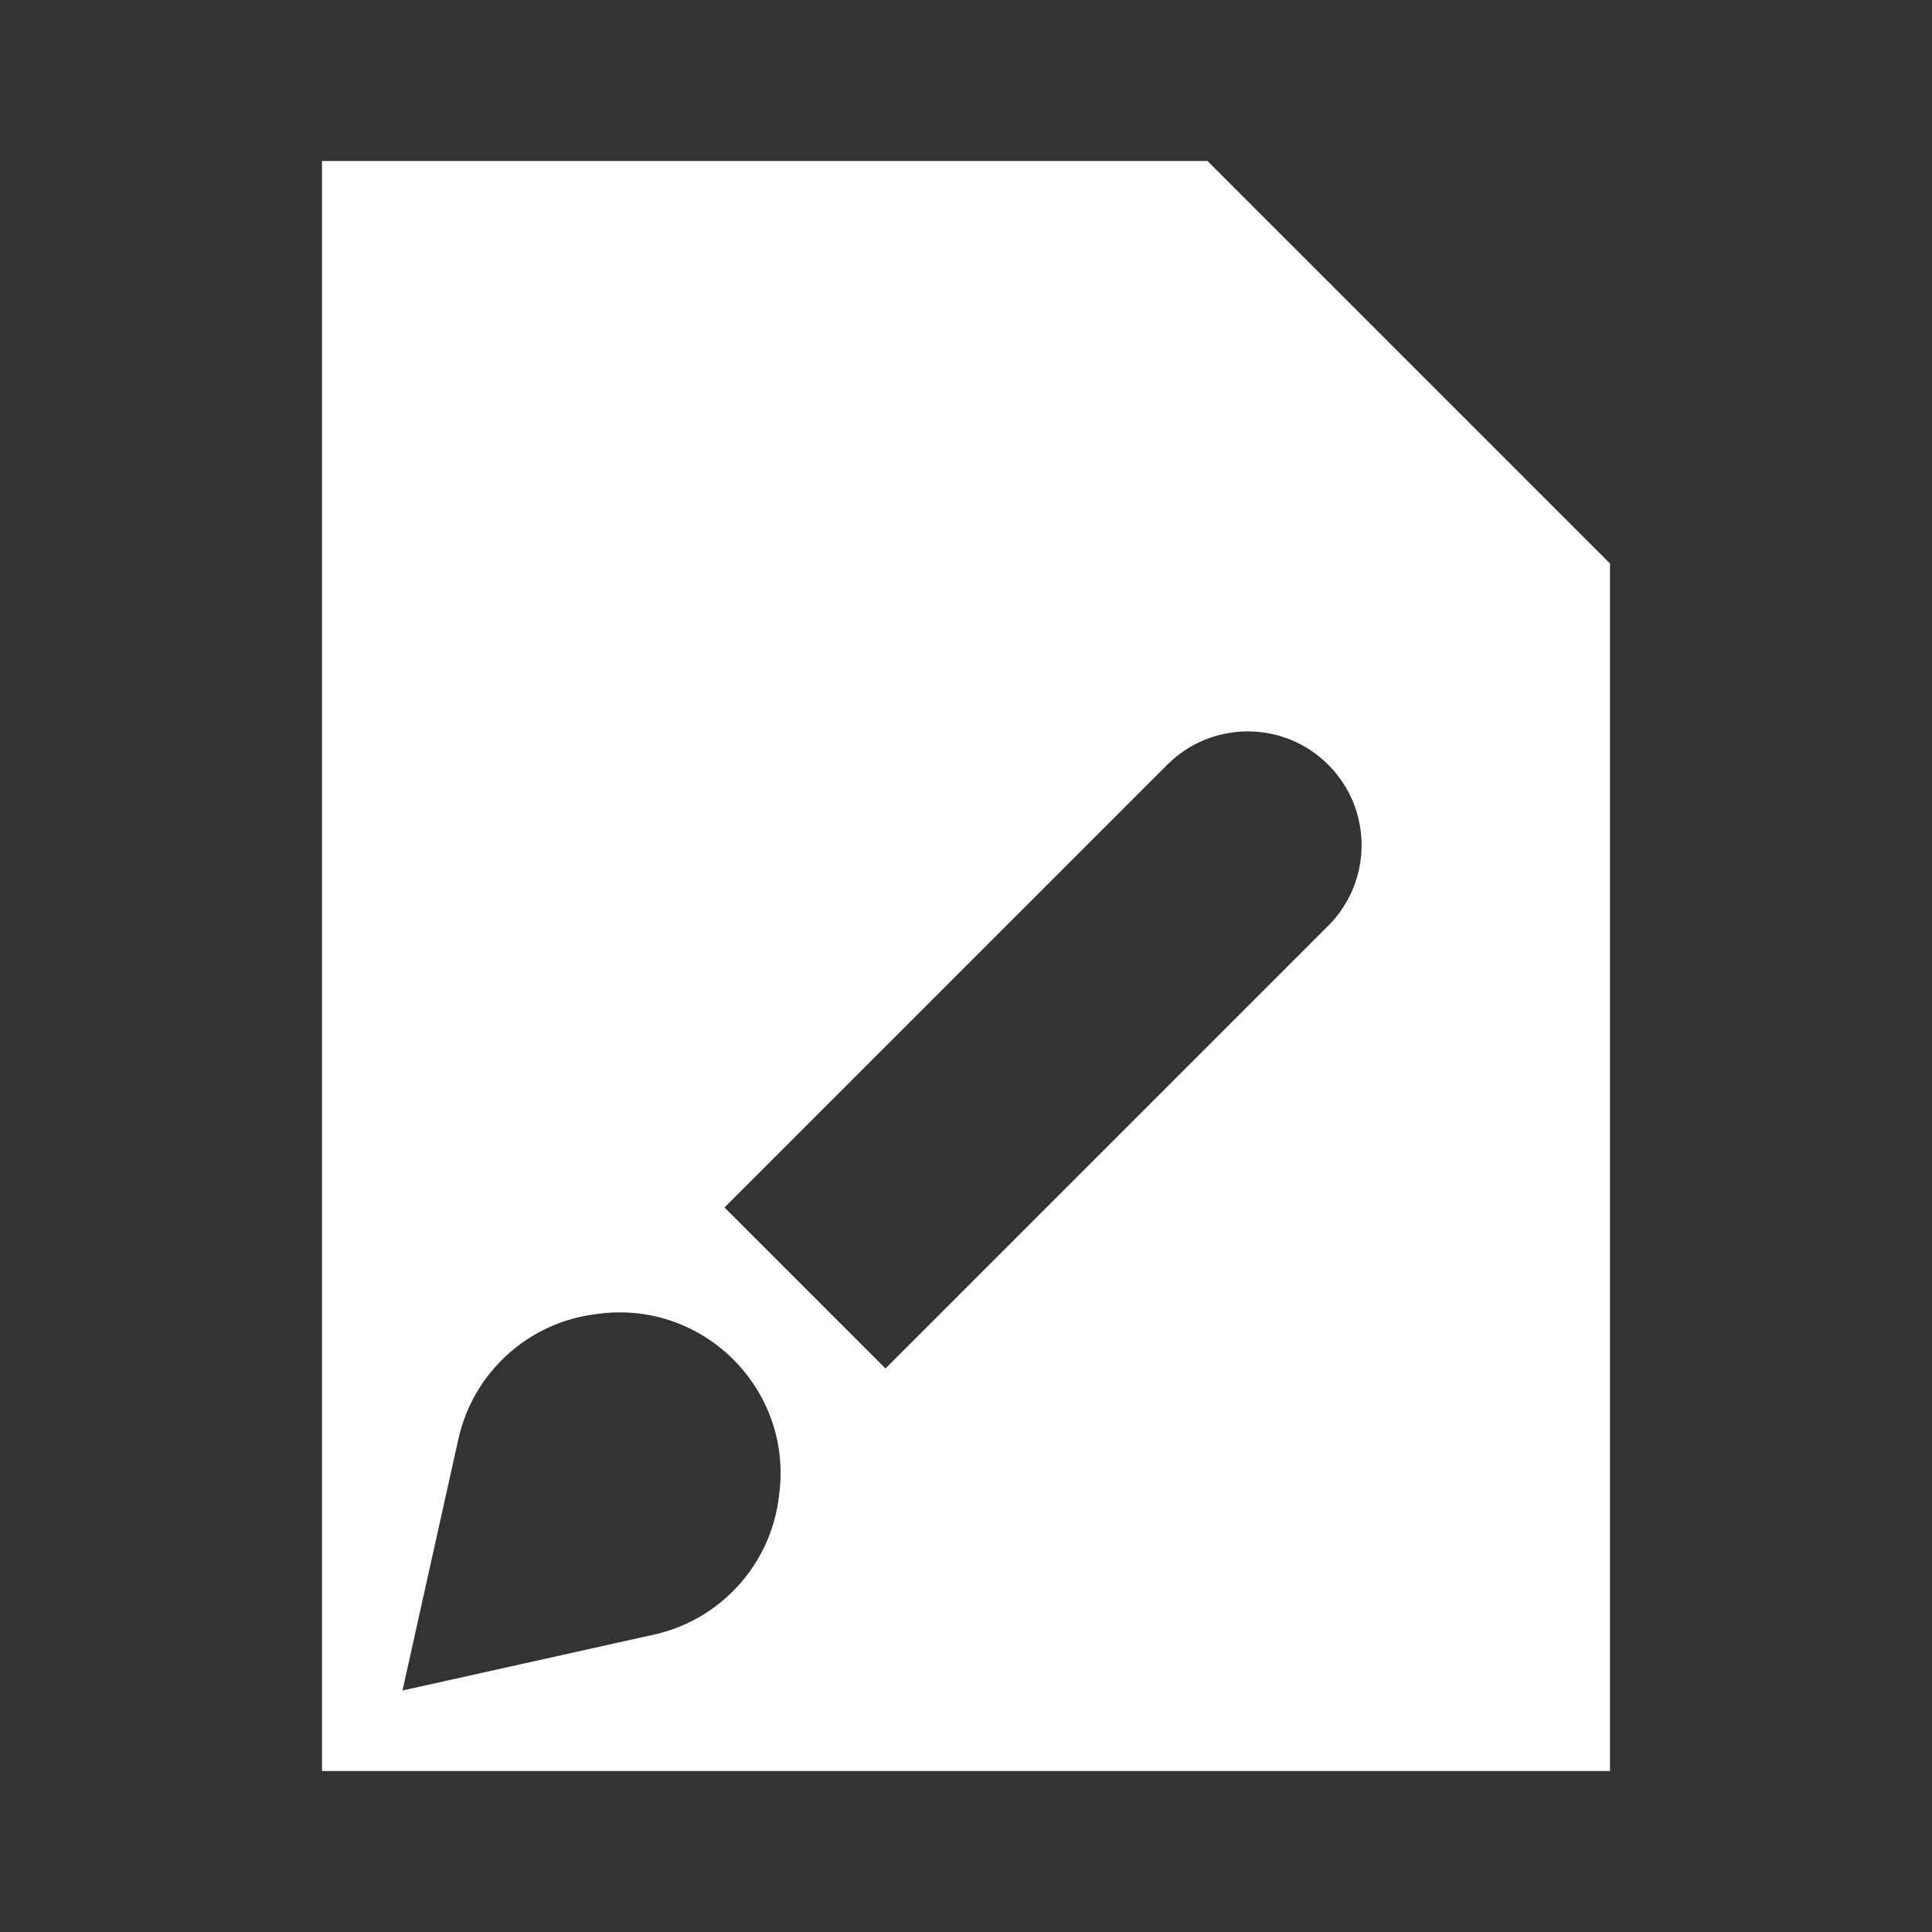 <svg width="512" height="512" viewBox="0 0 512 512" fill="none" xmlns="http://www.w3.org/2000/svg">
<rect x="0" y="0" width="512" height="512" fill="#333333" stroke="none"/>
<path fill-rule="evenodd" clip-rule="evenodd" d="M85.333 42.664H320L426.667 149.331V469.331H384H128H85.333V42.664ZM121.477 381.35L106.666 447.997L173.314 433.186C190.916 429.275 204.159 414.72 206.396 396.827L206.528 395.765C209.98 368.155 186.508 344.684 158.899 348.134L157.835 348.268C139.943 350.504 125.388 363.748 121.477 381.35ZM191.999 319.997L234.667 362.664L352 245.331C363.782 233.548 363.782 214.446 352 202.664C340.218 190.882 321.116 190.882 309.333 202.664L191.999 319.997Z" fill="white"/>
</svg>
